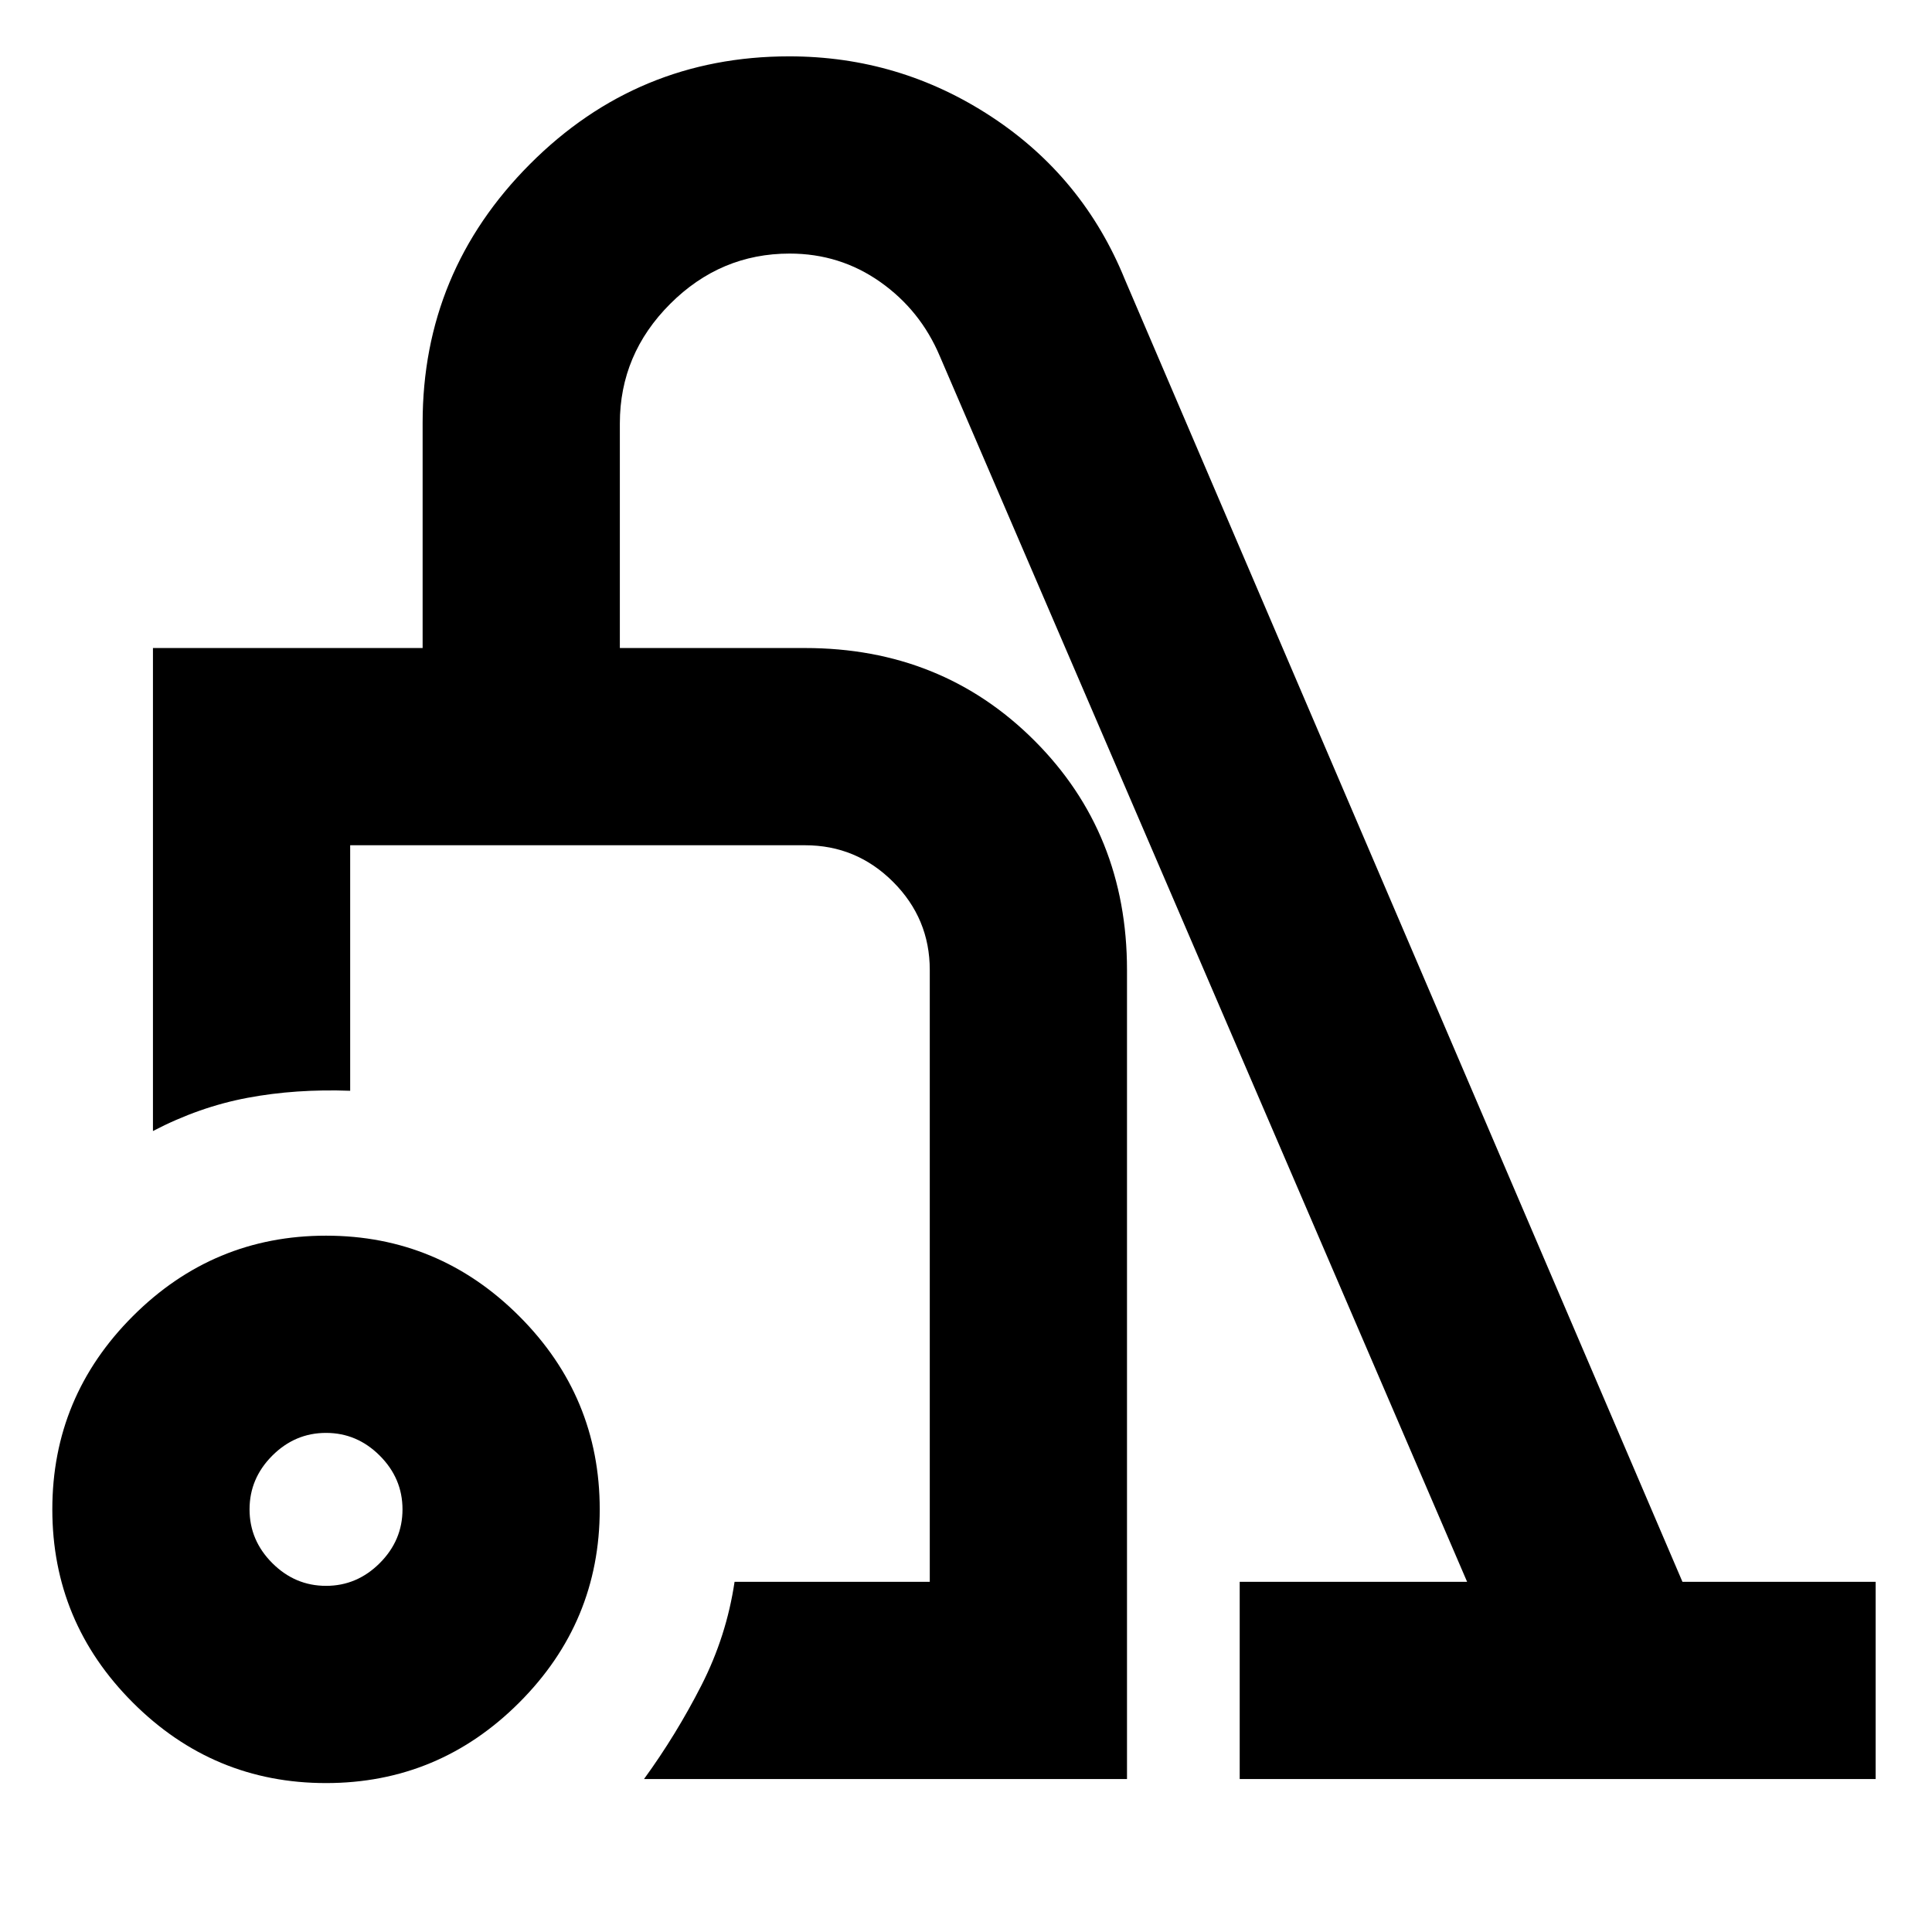 <svg xmlns="http://www.w3.org/2000/svg" height="20" viewBox="0 -960 960 960" width="20"><path d="M162-74q-56 0-96-40t-40-96q0-56 40-96t96-40q56 0 96 40t40 96q0 56-40 96t-96 40Zm0-98q15.4 0 26.7-11.3Q200-194.6 200-210q0-15.4-11.3-26.7Q177.4-248 162-248q-15.4 0-26.7 11.3Q124-225.4 124-210q0 15.4 11.3 26.7Q146.6-172 162-172Zm158 96q16-22 28.5-46.5T365-174h97v-304q0-25.575-18.212-43.787Q425.575-540 400-540H174v122q-27-1-51 3.5T76-398v-240h134v-111.953Q210-825 263.373-878.5T392.156-932q54.844 0 100.502 30.004Q538.316-871.991 559-821l277 647h96v98H616v-98h113L467-783q-9.638-22.828-29.631-36.914Q417.376-834 392.375-834 358-834 333-809t-25 59.356V-638h92q68 0 114 46t46 114v402H320Zm-2-281Z"/></svg>